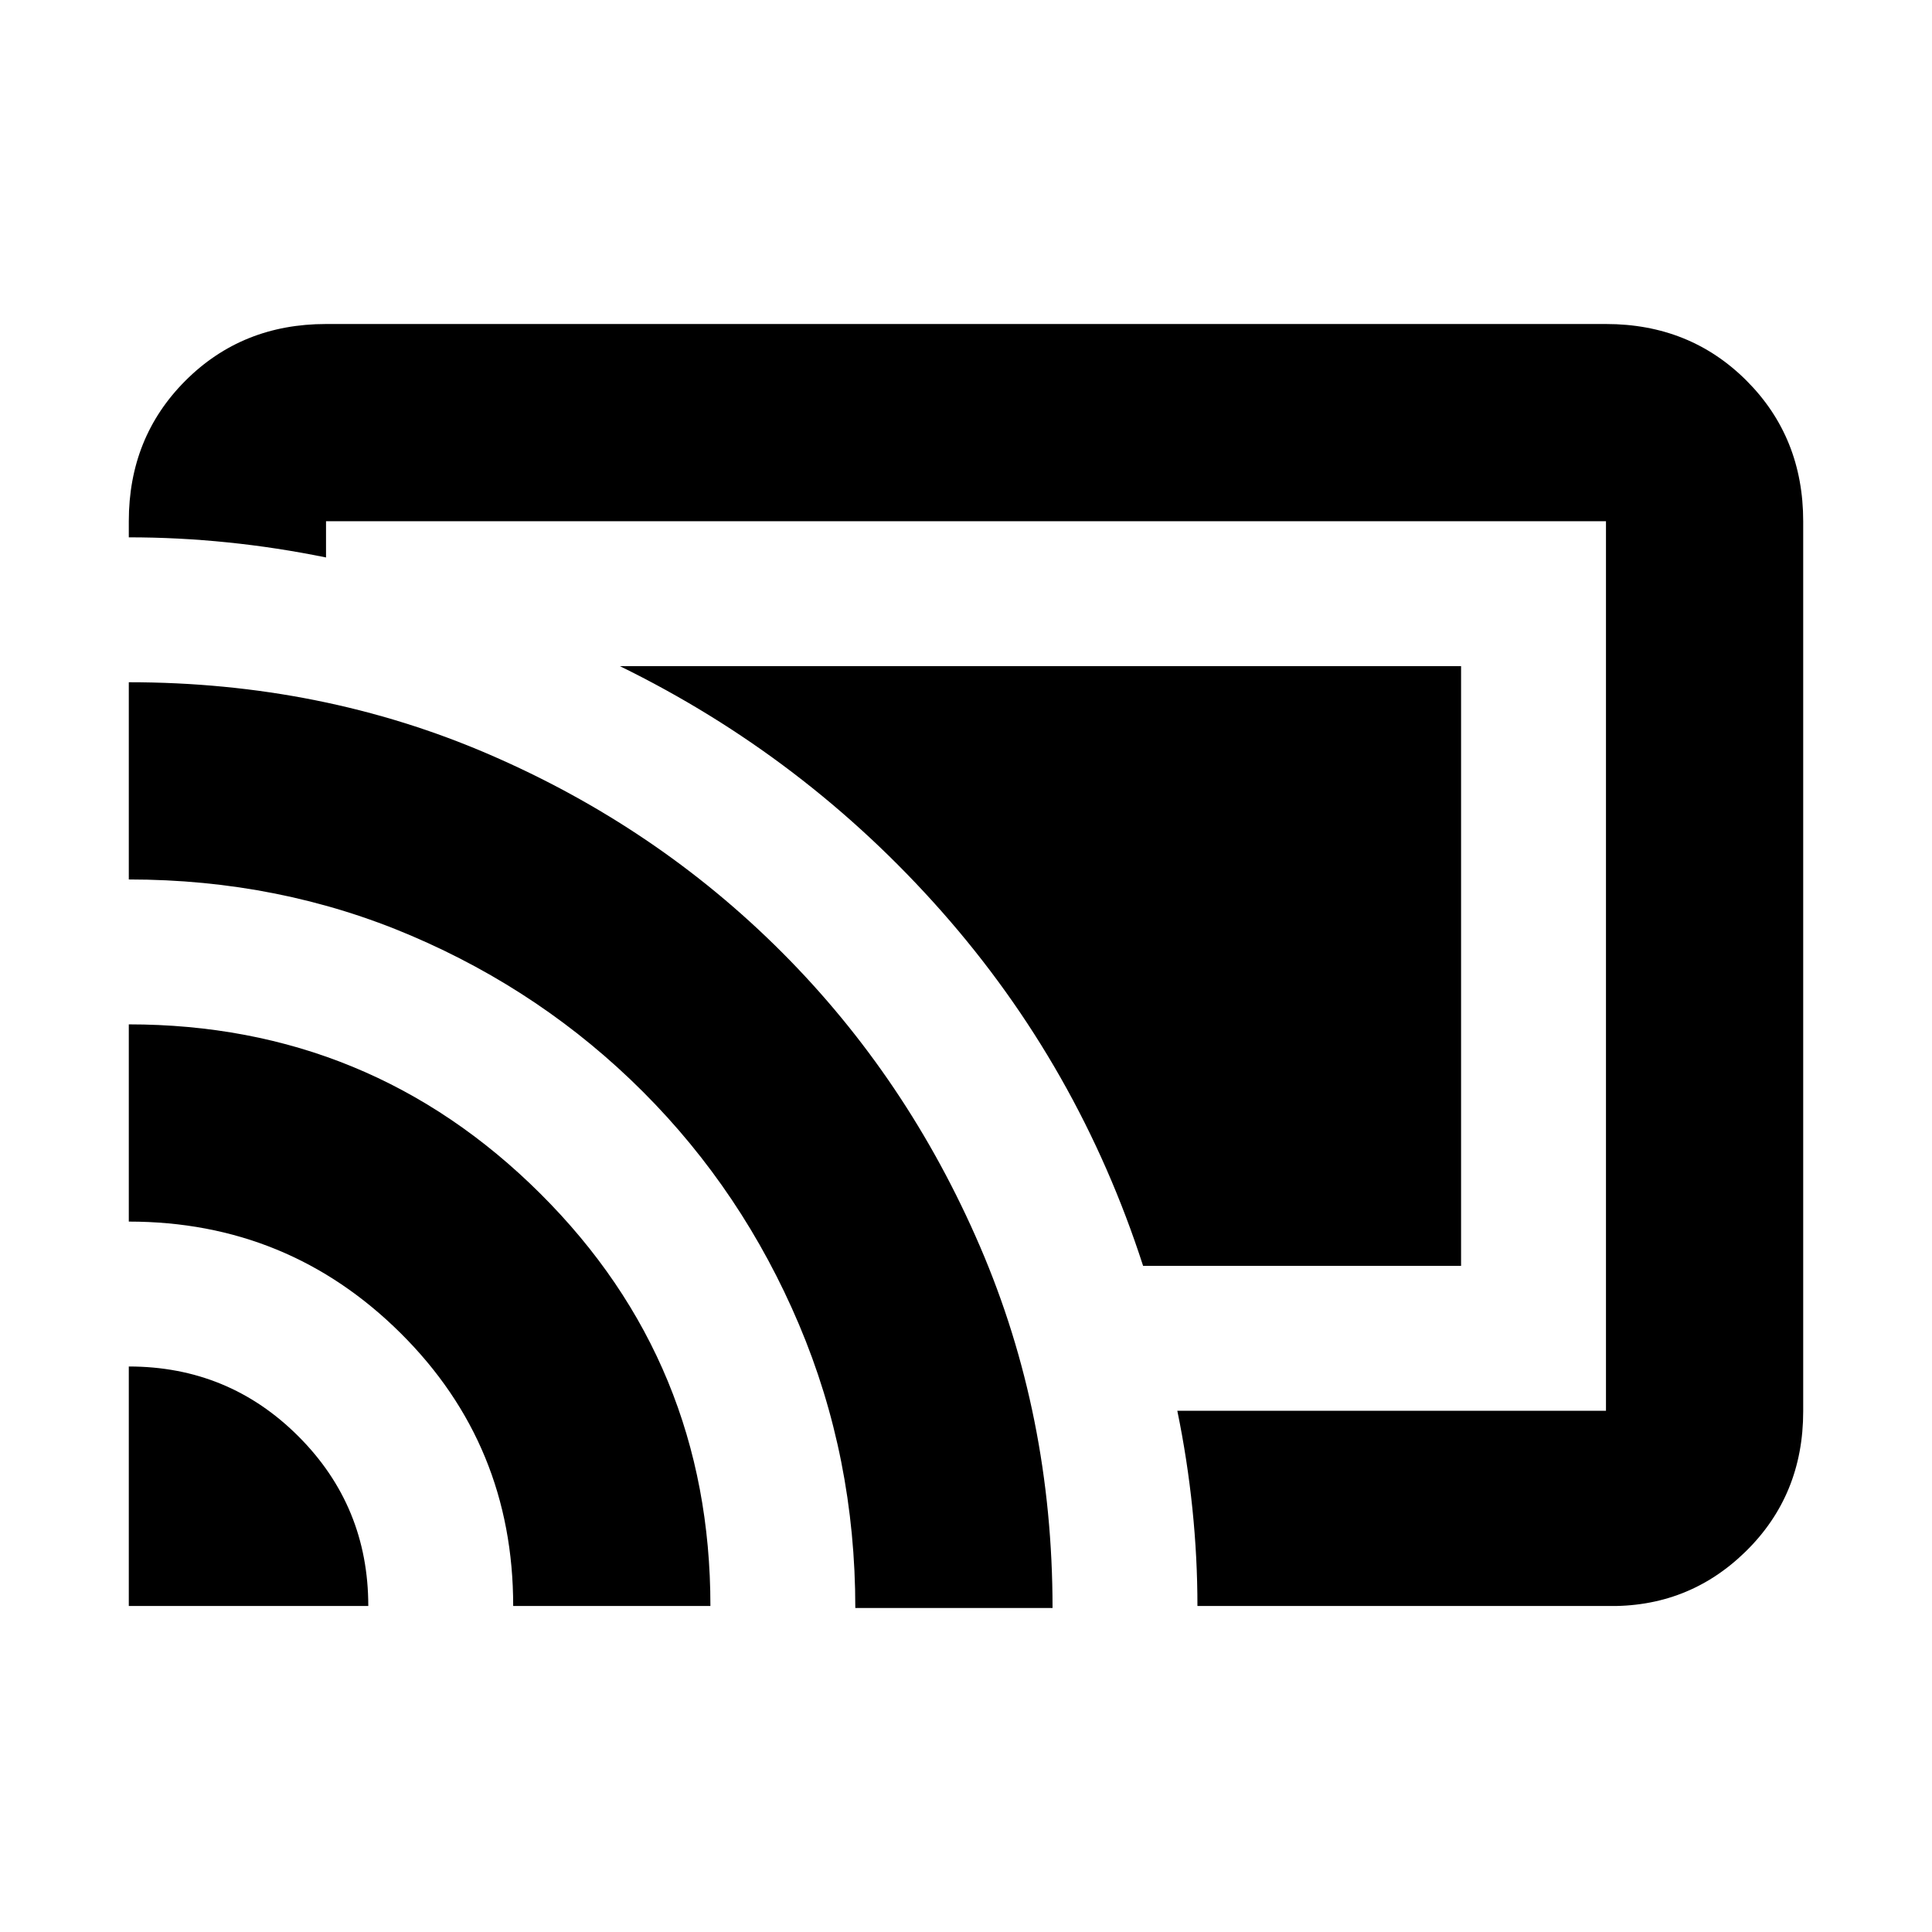 <svg xmlns="http://www.w3.org/2000/svg" height="20" viewBox="0 -960 960 960" width="20"><path d="M726-331H568q-32-99-100-176T308-629h418v298ZM64-162v-119q49.58 0 84.29 34.71Q183-211.58 183-162H64Zm191 0q0-80-55.87-135.5T64-353v-98q120 0 204.5 84.12T353-162h-98Zm170 1q0-74.81-28-140.9-28-66.1-77.5-115.6t-115-77.5Q139-523 64-523v-98q96 0 179.11 35.89 83.12 35.9 145.45 98.32 62.34 62.42 98.39 146.13T523-161h-98Zm373-1H595q0-24-2.5-48.33Q590-234.67 585-259h213v-442H162v18q-24.5-5-49-7.5T64-693v-8q0-41.7 28.15-69.85Q120.3-799 162-799h636q41.7 0 69.85 28.16Q896-742.68 896-700.96v442.24Q896-217 867.35-189T798-162Z"/></svg>
